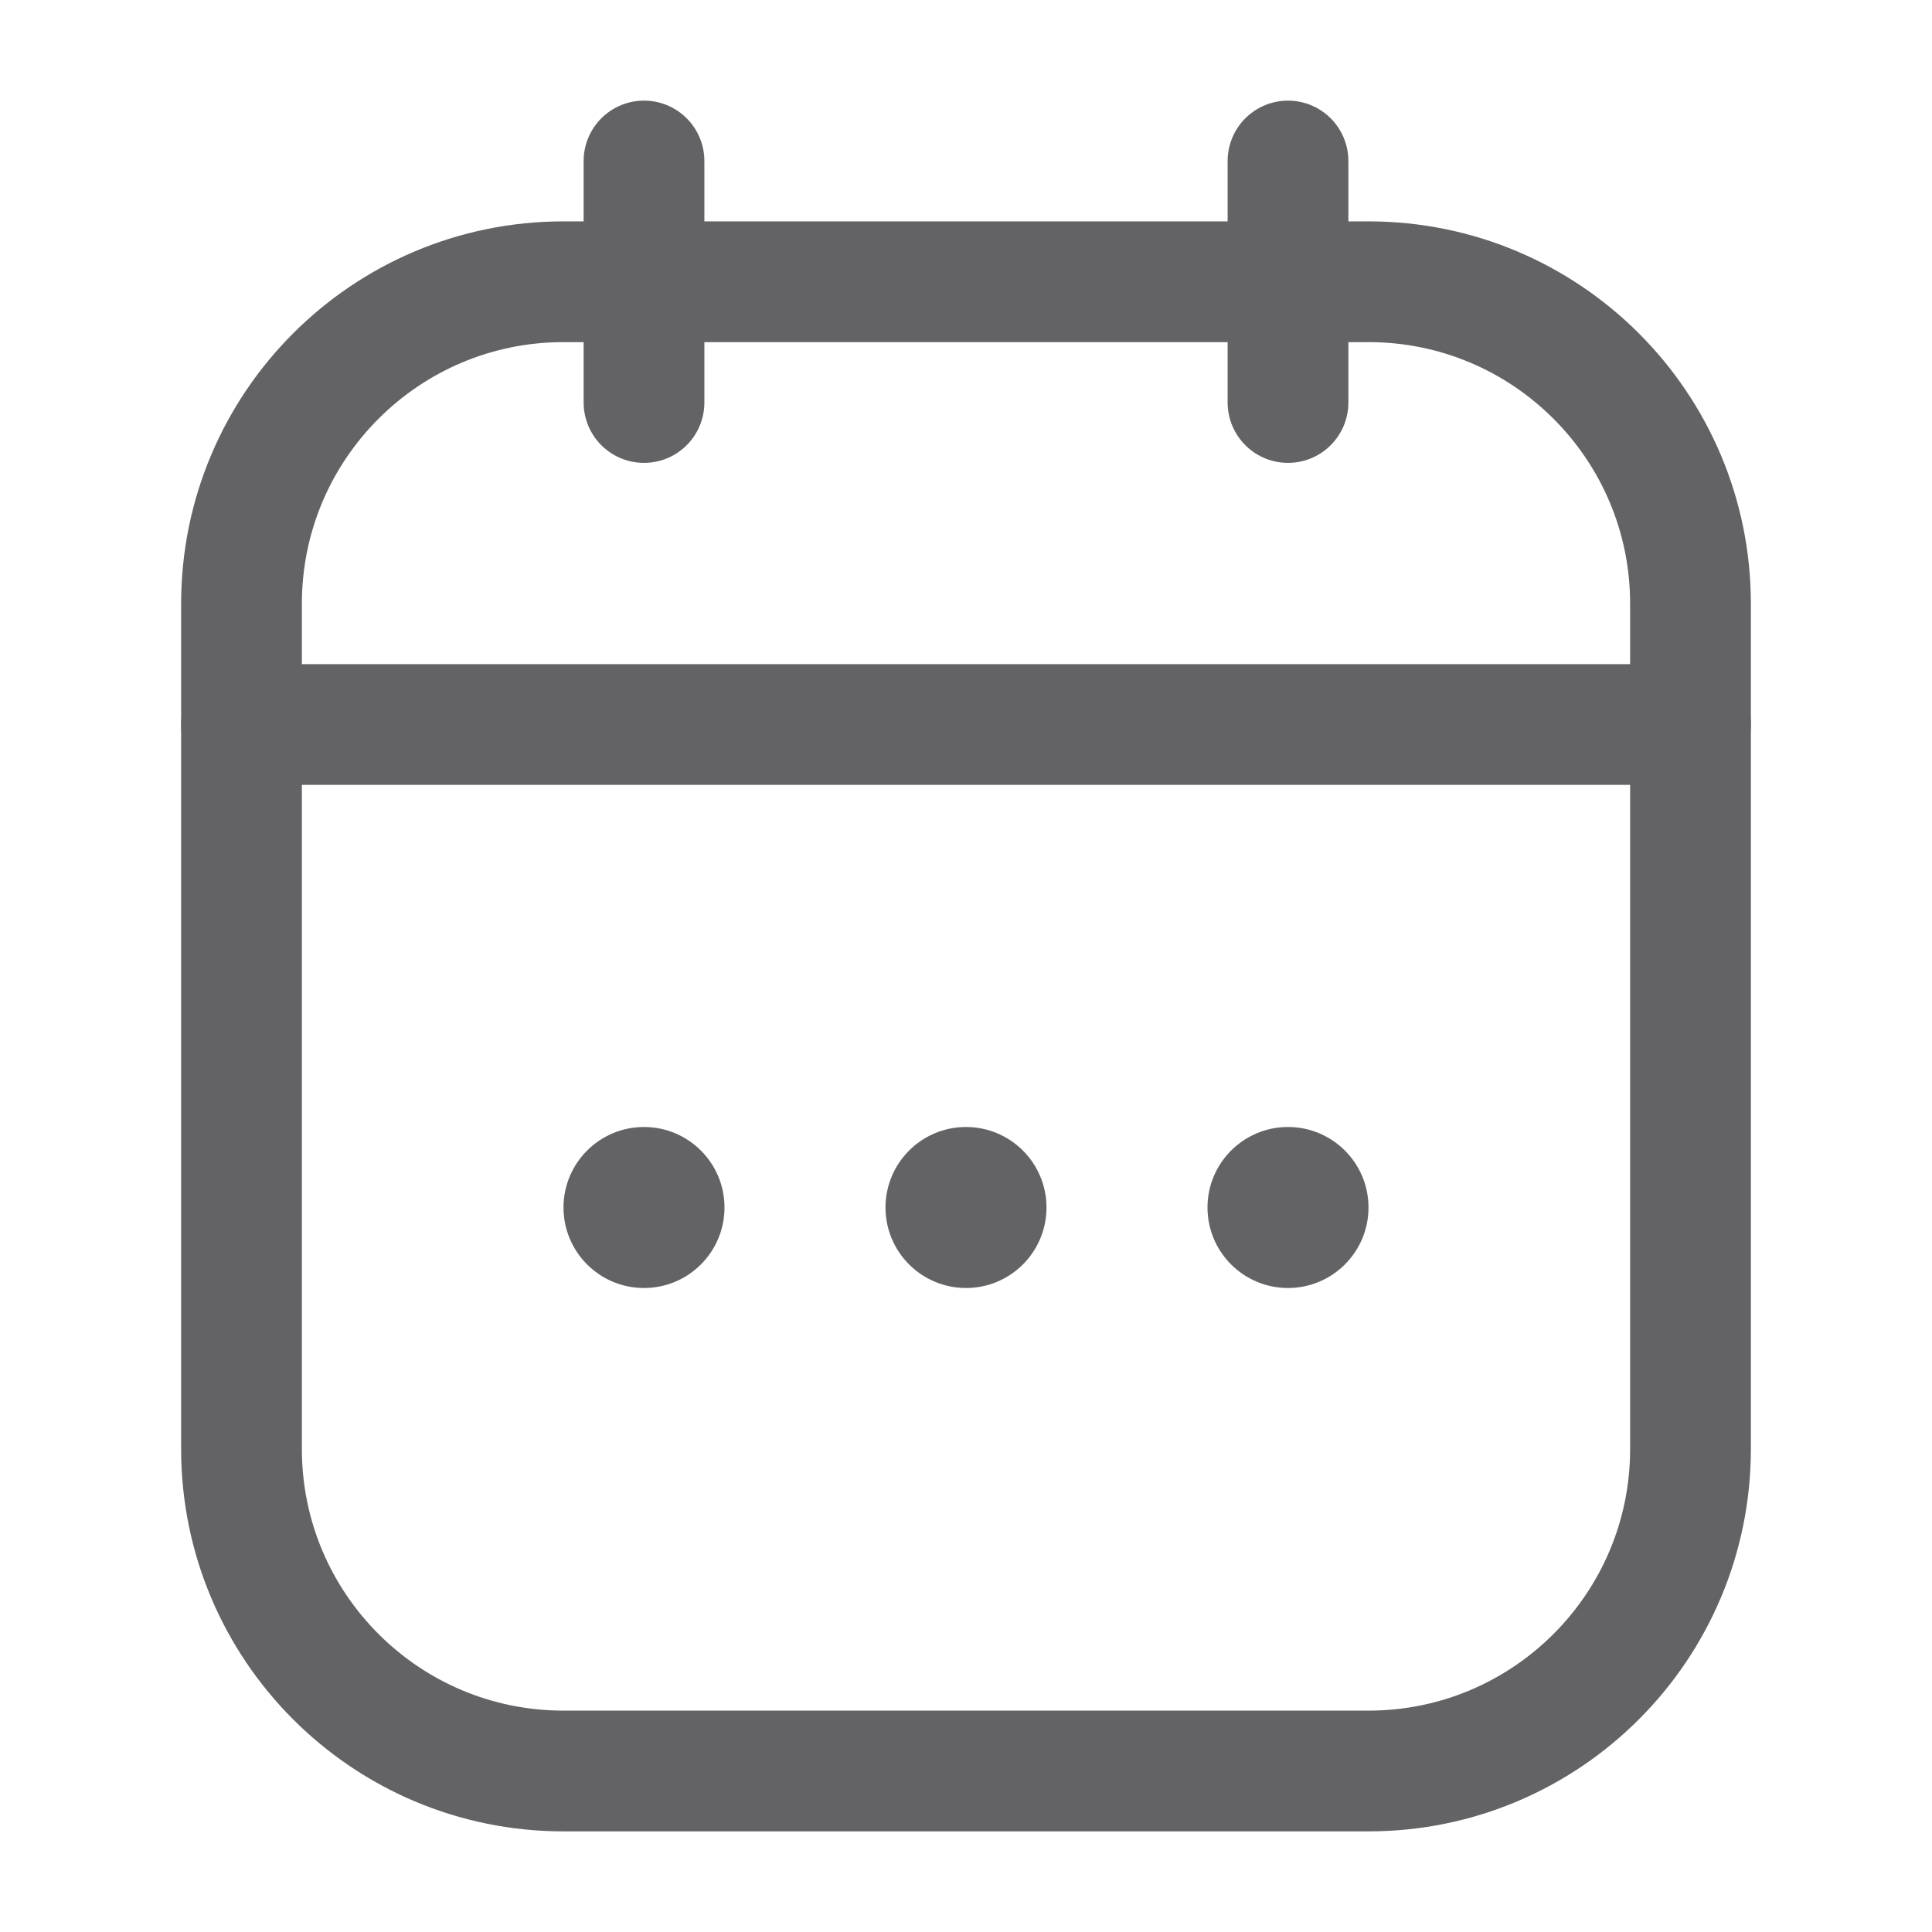 <svg width="24" height="24" viewBox="0 0 24 24" fill="none" xmlns="http://www.w3.org/2000/svg">
<path d="M3 7.5C3 5.291 4.791 3.5 7 3.5H17C19.209 3.5 21 5.291 21 7.5V18C21 20.209 19.209 22 17 22H7C4.791 22 3 20.209 3 18V7.5Z" stroke="#636366" stroke-width="1.5"/>
<path d="M3 9H21" stroke="#636366" stroke-width="1.5" stroke-linecap="round"/>
<path d="M8 2L8 5" stroke="#636366" stroke-width="1.5" stroke-linecap="round" stroke-linejoin="round"/>
<path d="M16 2V5" stroke="#636366" stroke-width="1.5" stroke-linecap="round" stroke-linejoin="round"/>
<circle cx="12" cy="15" r="1" fill="#636366"/>
<circle cx="16" cy="15" r="1" fill="#636366"/>
<circle cx="8" cy="15" r="1" fill="#636366"/>
</svg>

